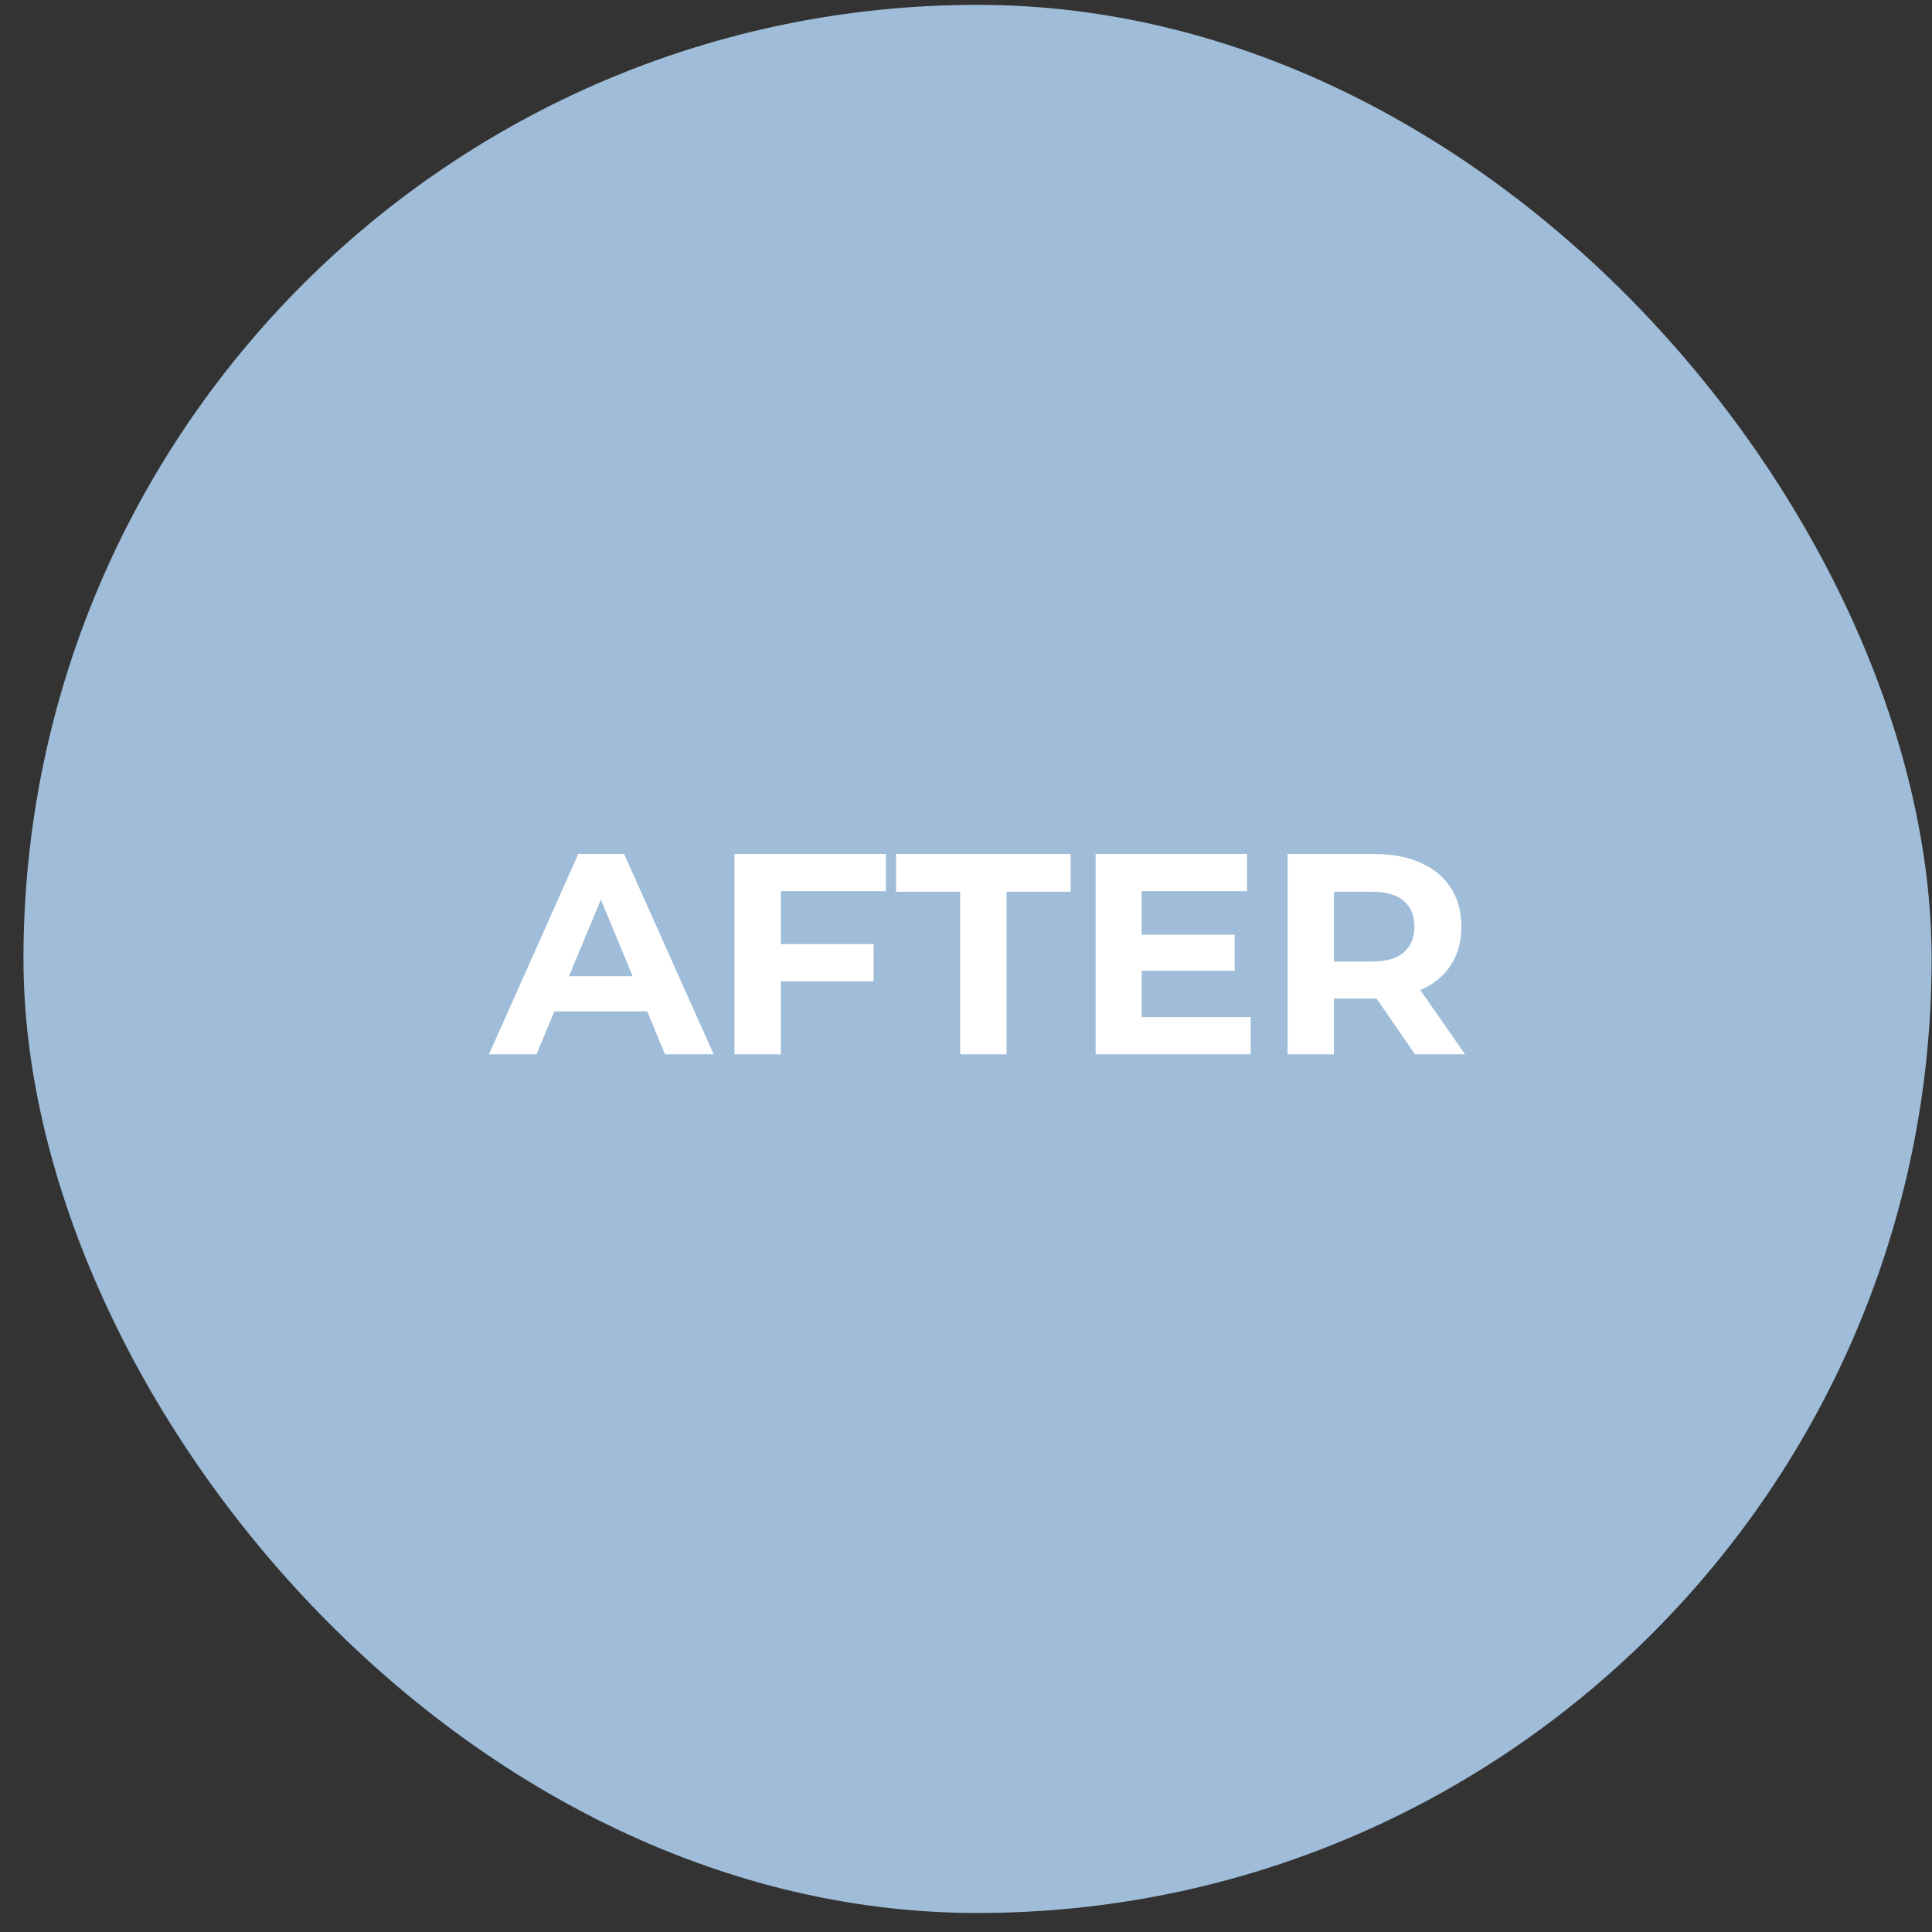 <svg width="81" height="81" viewBox="0 0 81 81" fill="none" xmlns="http://www.w3.org/2000/svg">
<rect x="0" y="0" width="81" height="81" fill="#333333" stroke="none"/>
<rect x="0.984" y="0.203" width="80" height="80" rx="40" fill="#9FBDD9"/>
<path d="M20.501 44.203L24.245 35.803H26.165L29.921 44.203H27.881L24.809 36.787H25.577L22.493 44.203H20.501ZM22.373 42.403L22.889 40.927H27.209L27.737 42.403H22.373ZM32.593 39.583H36.625V41.143H32.593V39.583ZM32.737 44.203H30.793V35.803H37.141V37.363H32.737V44.203ZM40.255 44.203V37.387H37.568V35.803H44.888V37.387H42.2V44.203H40.255ZM47.721 39.187H51.766V40.699H47.721V39.187ZM47.865 42.643H52.438V44.203H45.934V35.803H52.282V37.363H47.865V42.643ZM53.984 44.203V35.803H57.62C58.372 35.803 59.02 35.927 59.564 36.175C60.108 36.415 60.528 36.763 60.824 37.219C61.12 37.675 61.268 38.219 61.268 38.851C61.268 39.475 61.12 40.015 60.824 40.471C60.528 40.919 60.108 41.263 59.564 41.503C59.02 41.743 58.372 41.863 57.62 41.863H55.064L55.928 41.011V44.203H53.984ZM59.324 44.203L57.224 41.155H59.3L61.424 44.203H59.324ZM55.928 41.227L55.064 40.315H57.512C58.112 40.315 58.56 40.187 58.856 39.931C59.152 39.667 59.3 39.307 59.3 38.851C59.3 38.387 59.152 38.027 58.856 37.771C58.56 37.515 58.112 37.387 57.512 37.387H55.064L55.928 36.463V41.227Z" fill="white"/>
</svg>
